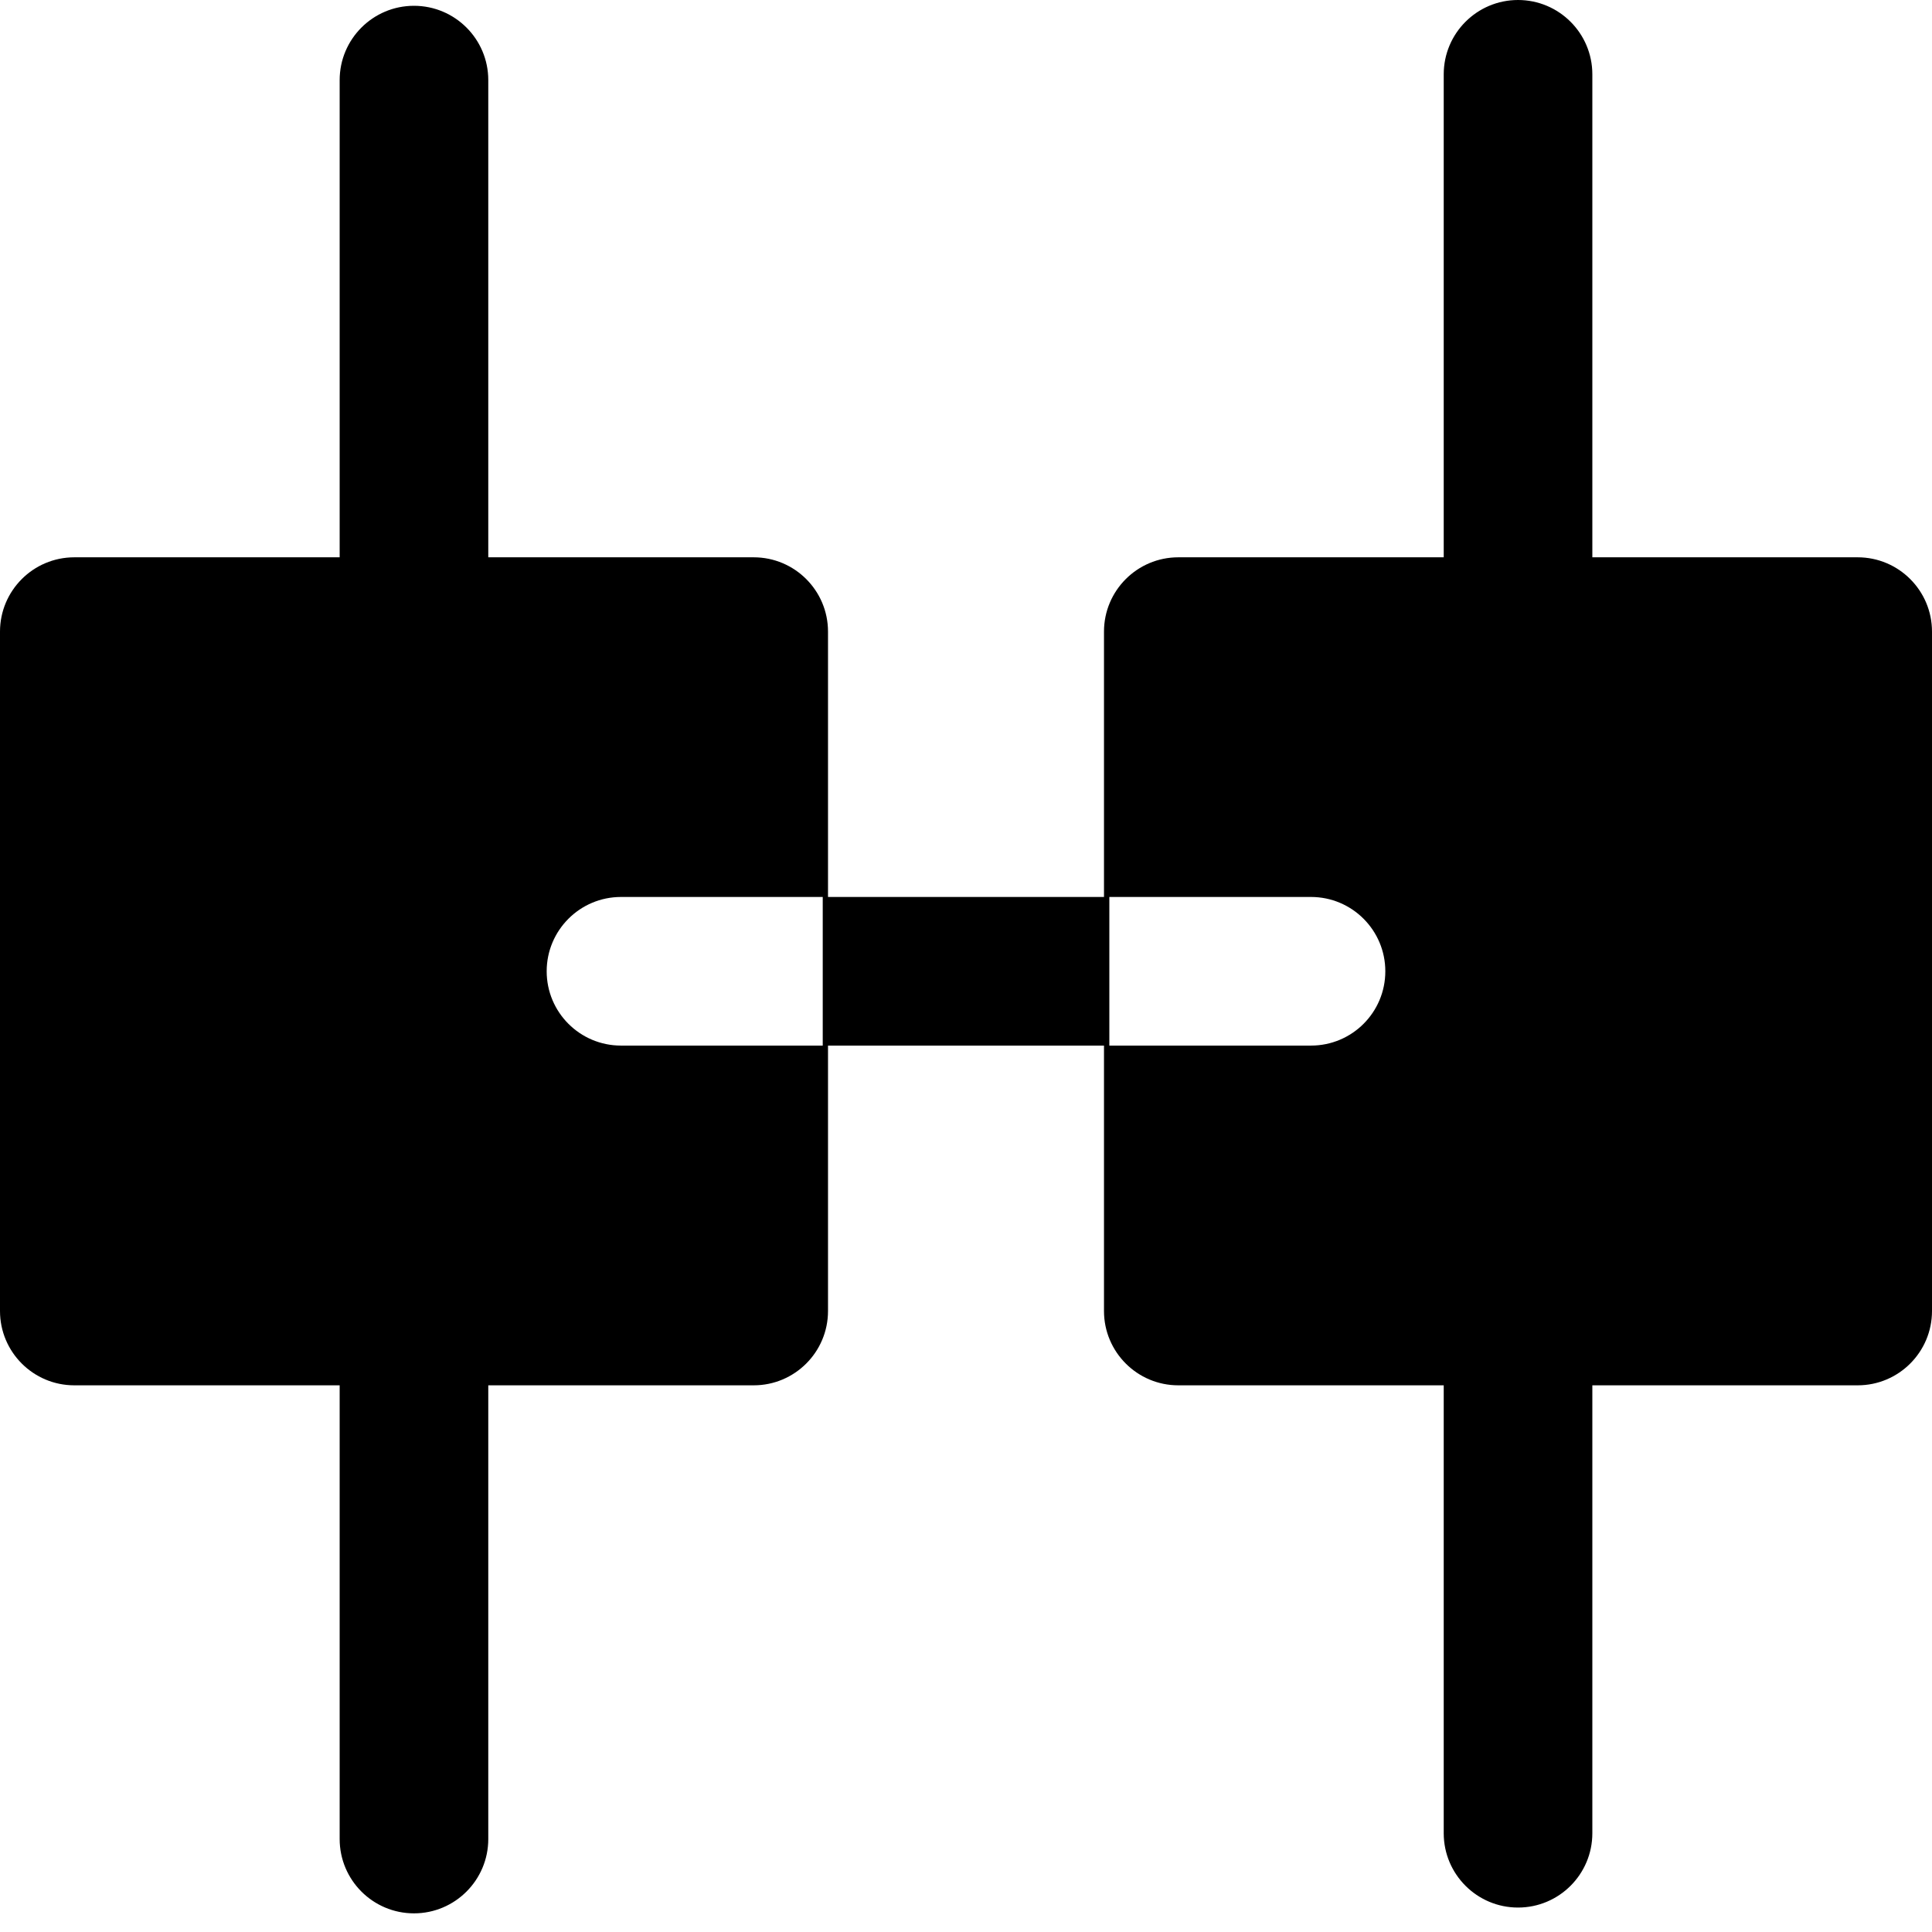 <svg width="26" height="26" viewBox="0 0 26 26" fill="none" xmlns="http://www.w3.org/2000/svg">
<path fill-rule="evenodd" clip-rule="evenodd" d="M21.429 1C21.429 0.448 20.981 5.60657e-07 20.429 0C19.877 -6.2026e-07 19.429 0.448 19.429 1L19.429 7.5H15.857C15.305 7.5 14.857 7.948 14.857 8.5V12.071L13.929 12.071L12.072 12.071L11.072 12.071L11.072 14.071L8.357 14.071C7.805 14.071 7.357 13.624 7.357 13.071C7.357 12.519 7.805 12.071 8.357 12.071H11.143V8.5C11.143 7.948 10.695 7.5 10.143 7.5H6.571L6.571 1.078C6.571 0.526 6.123 0.078 5.571 0.078C5.019 0.078 4.571 0.526 4.571 1.078L4.571 7.5H1C0.448 7.5 0 7.948 0 8.5V17.643C0 18.195 0.448 18.643 1 18.643H4.571L4.571 24.749C4.571 25.301 5.019 25.749 5.571 25.749C6.123 25.749 6.571 25.301 6.571 24.749L6.571 18.643H10.143C10.695 18.643 11.143 18.195 11.143 17.643V14.071L12.072 14.071L13.929 14.071L14.857 14.071V17.643C14.857 18.195 15.305 18.643 15.857 18.643H19.429L19.429 24.671C19.429 25.223 19.877 25.671 20.429 25.671C20.981 25.671 21.429 25.223 21.429 24.671L21.429 18.643H25C25.552 18.643 26 18.195 26 17.643V8.5C26 7.948 25.552 7.5 25 7.5H21.429L21.429 1ZM14.929 12.071L14.929 14.071L14.857 14.071H17.643C18.195 14.071 18.643 13.624 18.643 13.071C18.643 12.519 18.195 12.071 17.643 12.071L14.929 12.071Z" fill="black"/>
</svg>
